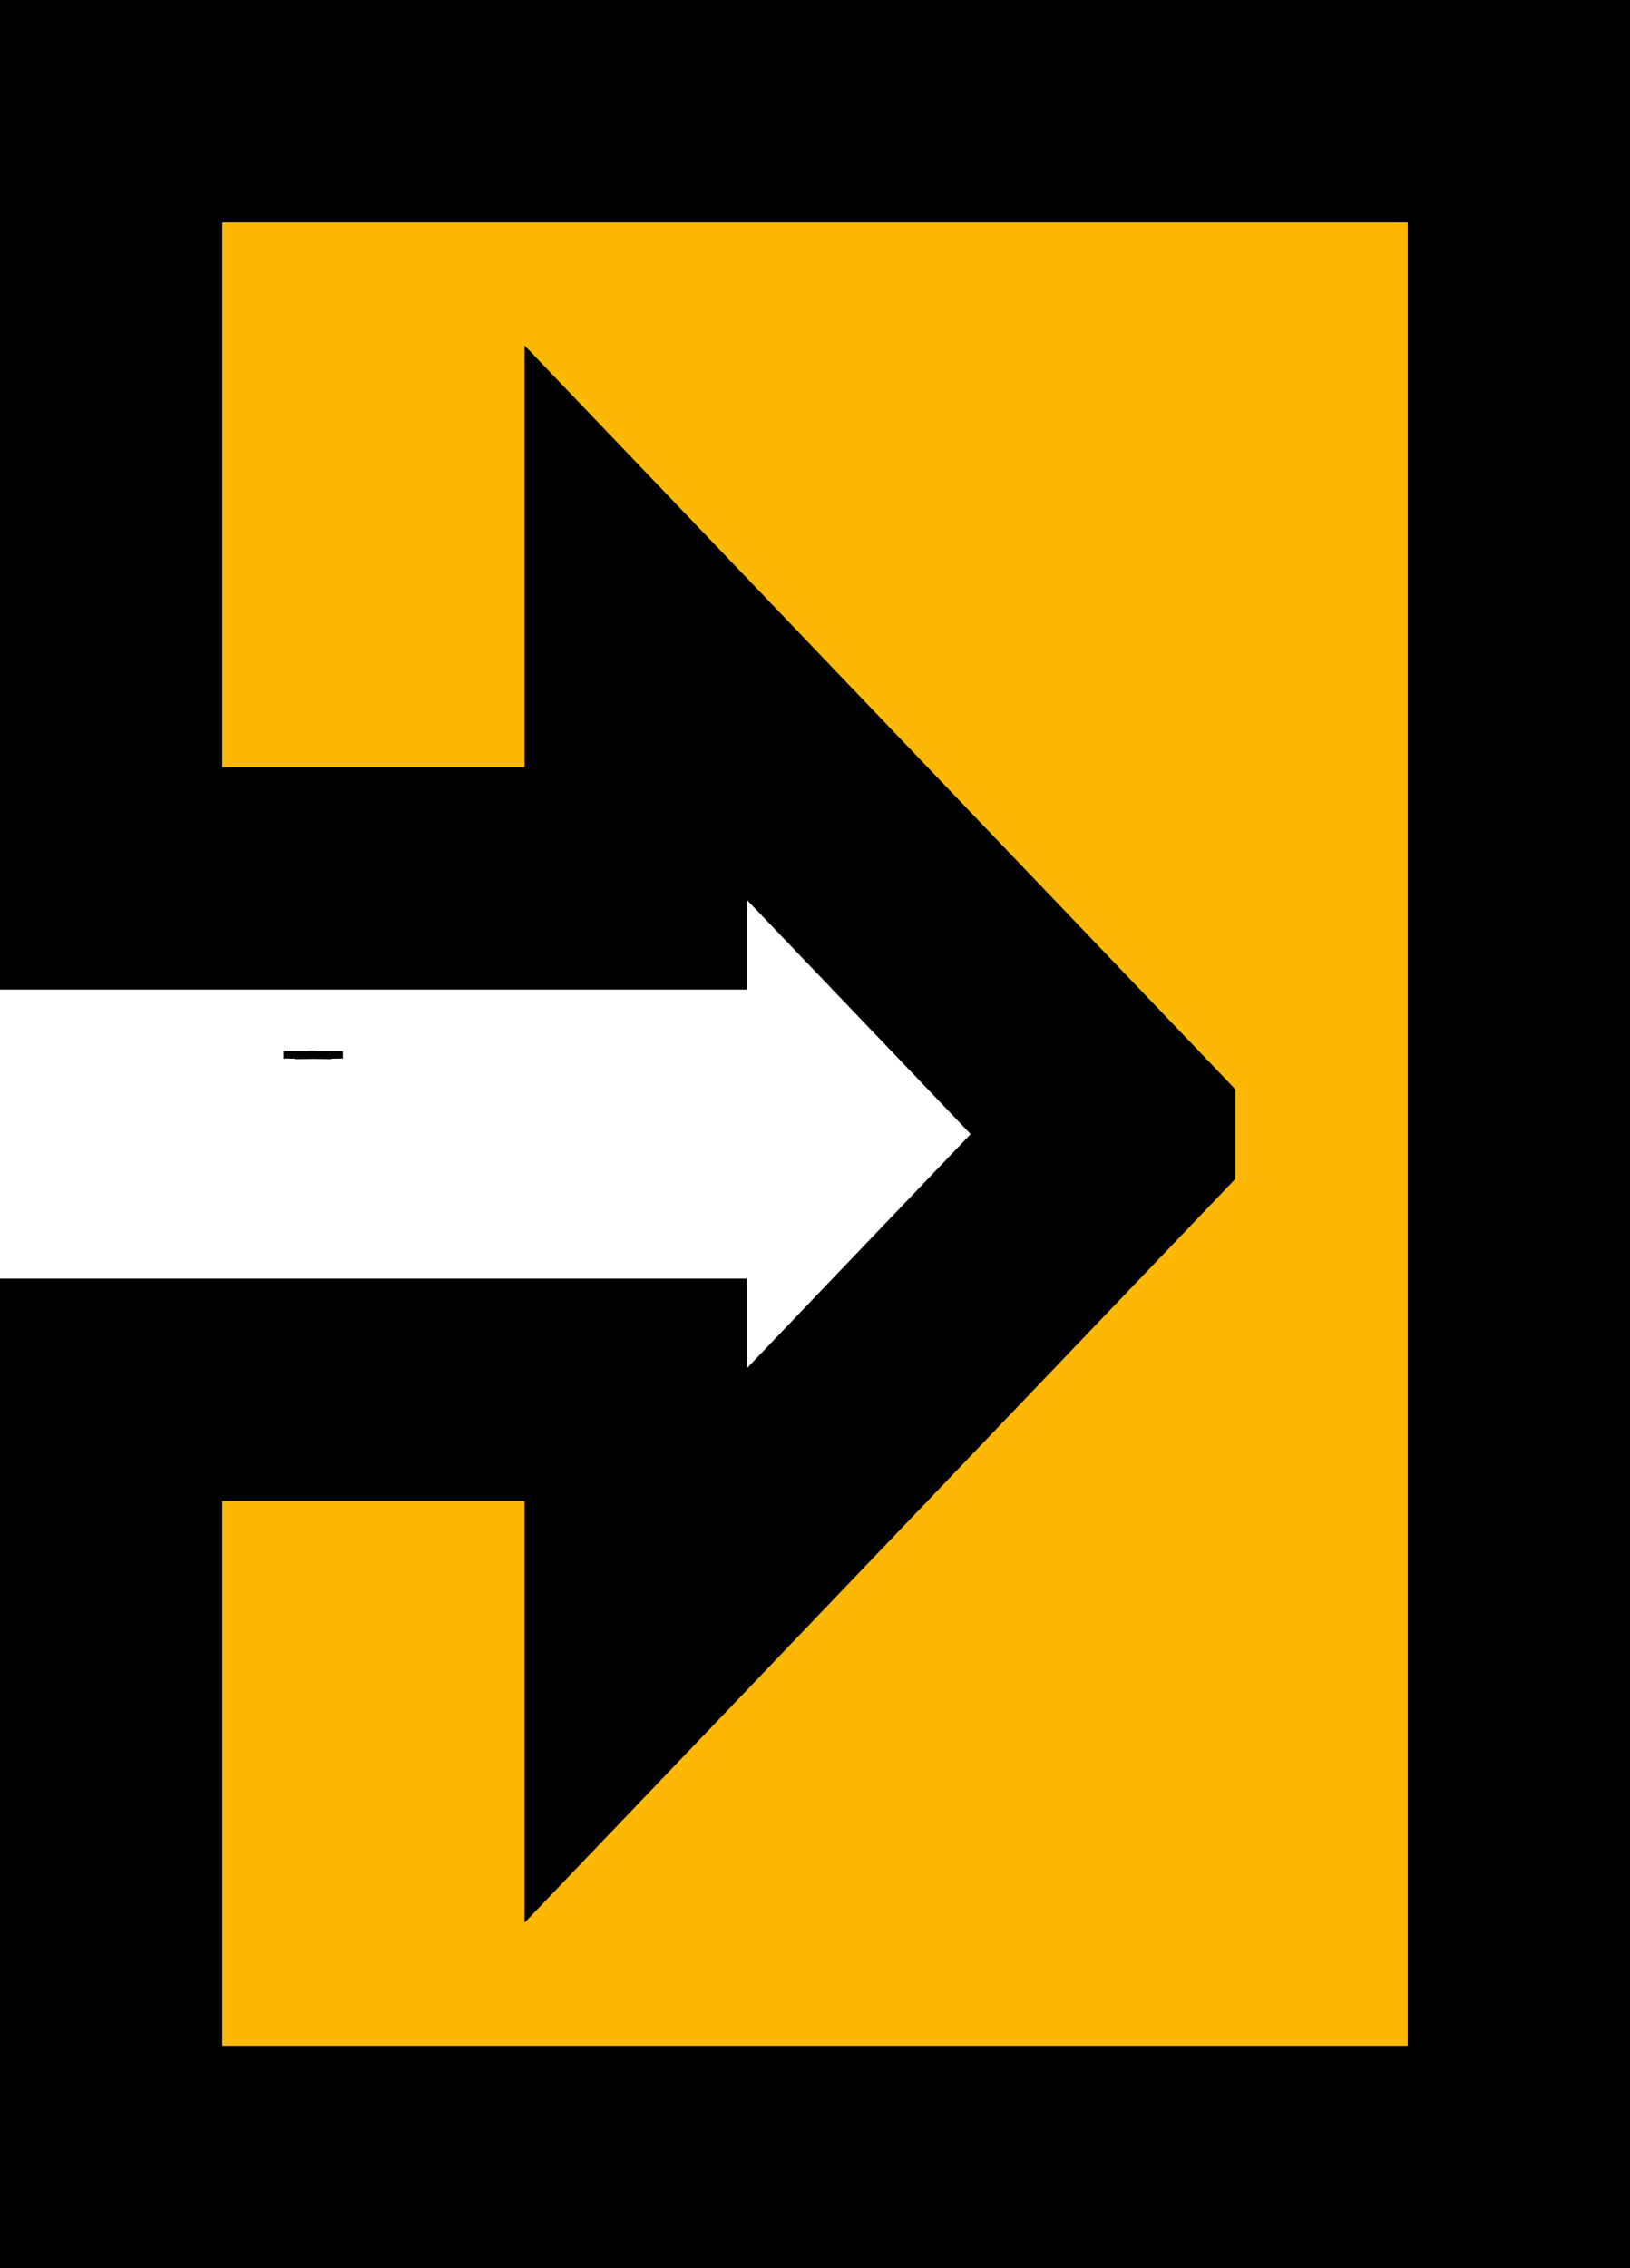<svg width="220" height="306" xmlns="http://www.w3.org/2000/svg">
 <g>
  <title>Layer 1</title>
  <path id="svg_4" d="m46.268,142.305l-3.056,0l-0.943,-0.052l-0.132,0.007l-0.812,0.045l-3.056,-0l2.472,0.032l-0.945,0.052l2.473,-0.032l2.473,0.032l-0.945,-0.052l2.473,-0.032zm-3.673,0.044l-0.327,-0.004l-0.327,0.004l-1.086,0.014l0.415,-0.023l0.125,-0.007l-0.328,-0.004l-1.085,-0.014l1.746,0l0.125,-0.007l0.414,-0.023l0.414,0.023l0.125,0.007l1.748,0l-1.087,0.014l-0.328,0.004l0.125,0.007l0.416,0.023l-1.086,-0.014z" stroke="null" fill="#fdb803"/>
  <path stroke="null" id="svg_10" d="m151.761,153l-65.961,-69l0,34.5l-70.8,0l0,-103.5l190,0l0,276l-190,0l0,-103.5l70.8,0l0,34.5l65.961,-69z" stroke-width="30" fill="#fdb803"/>
 </g>

</svg>